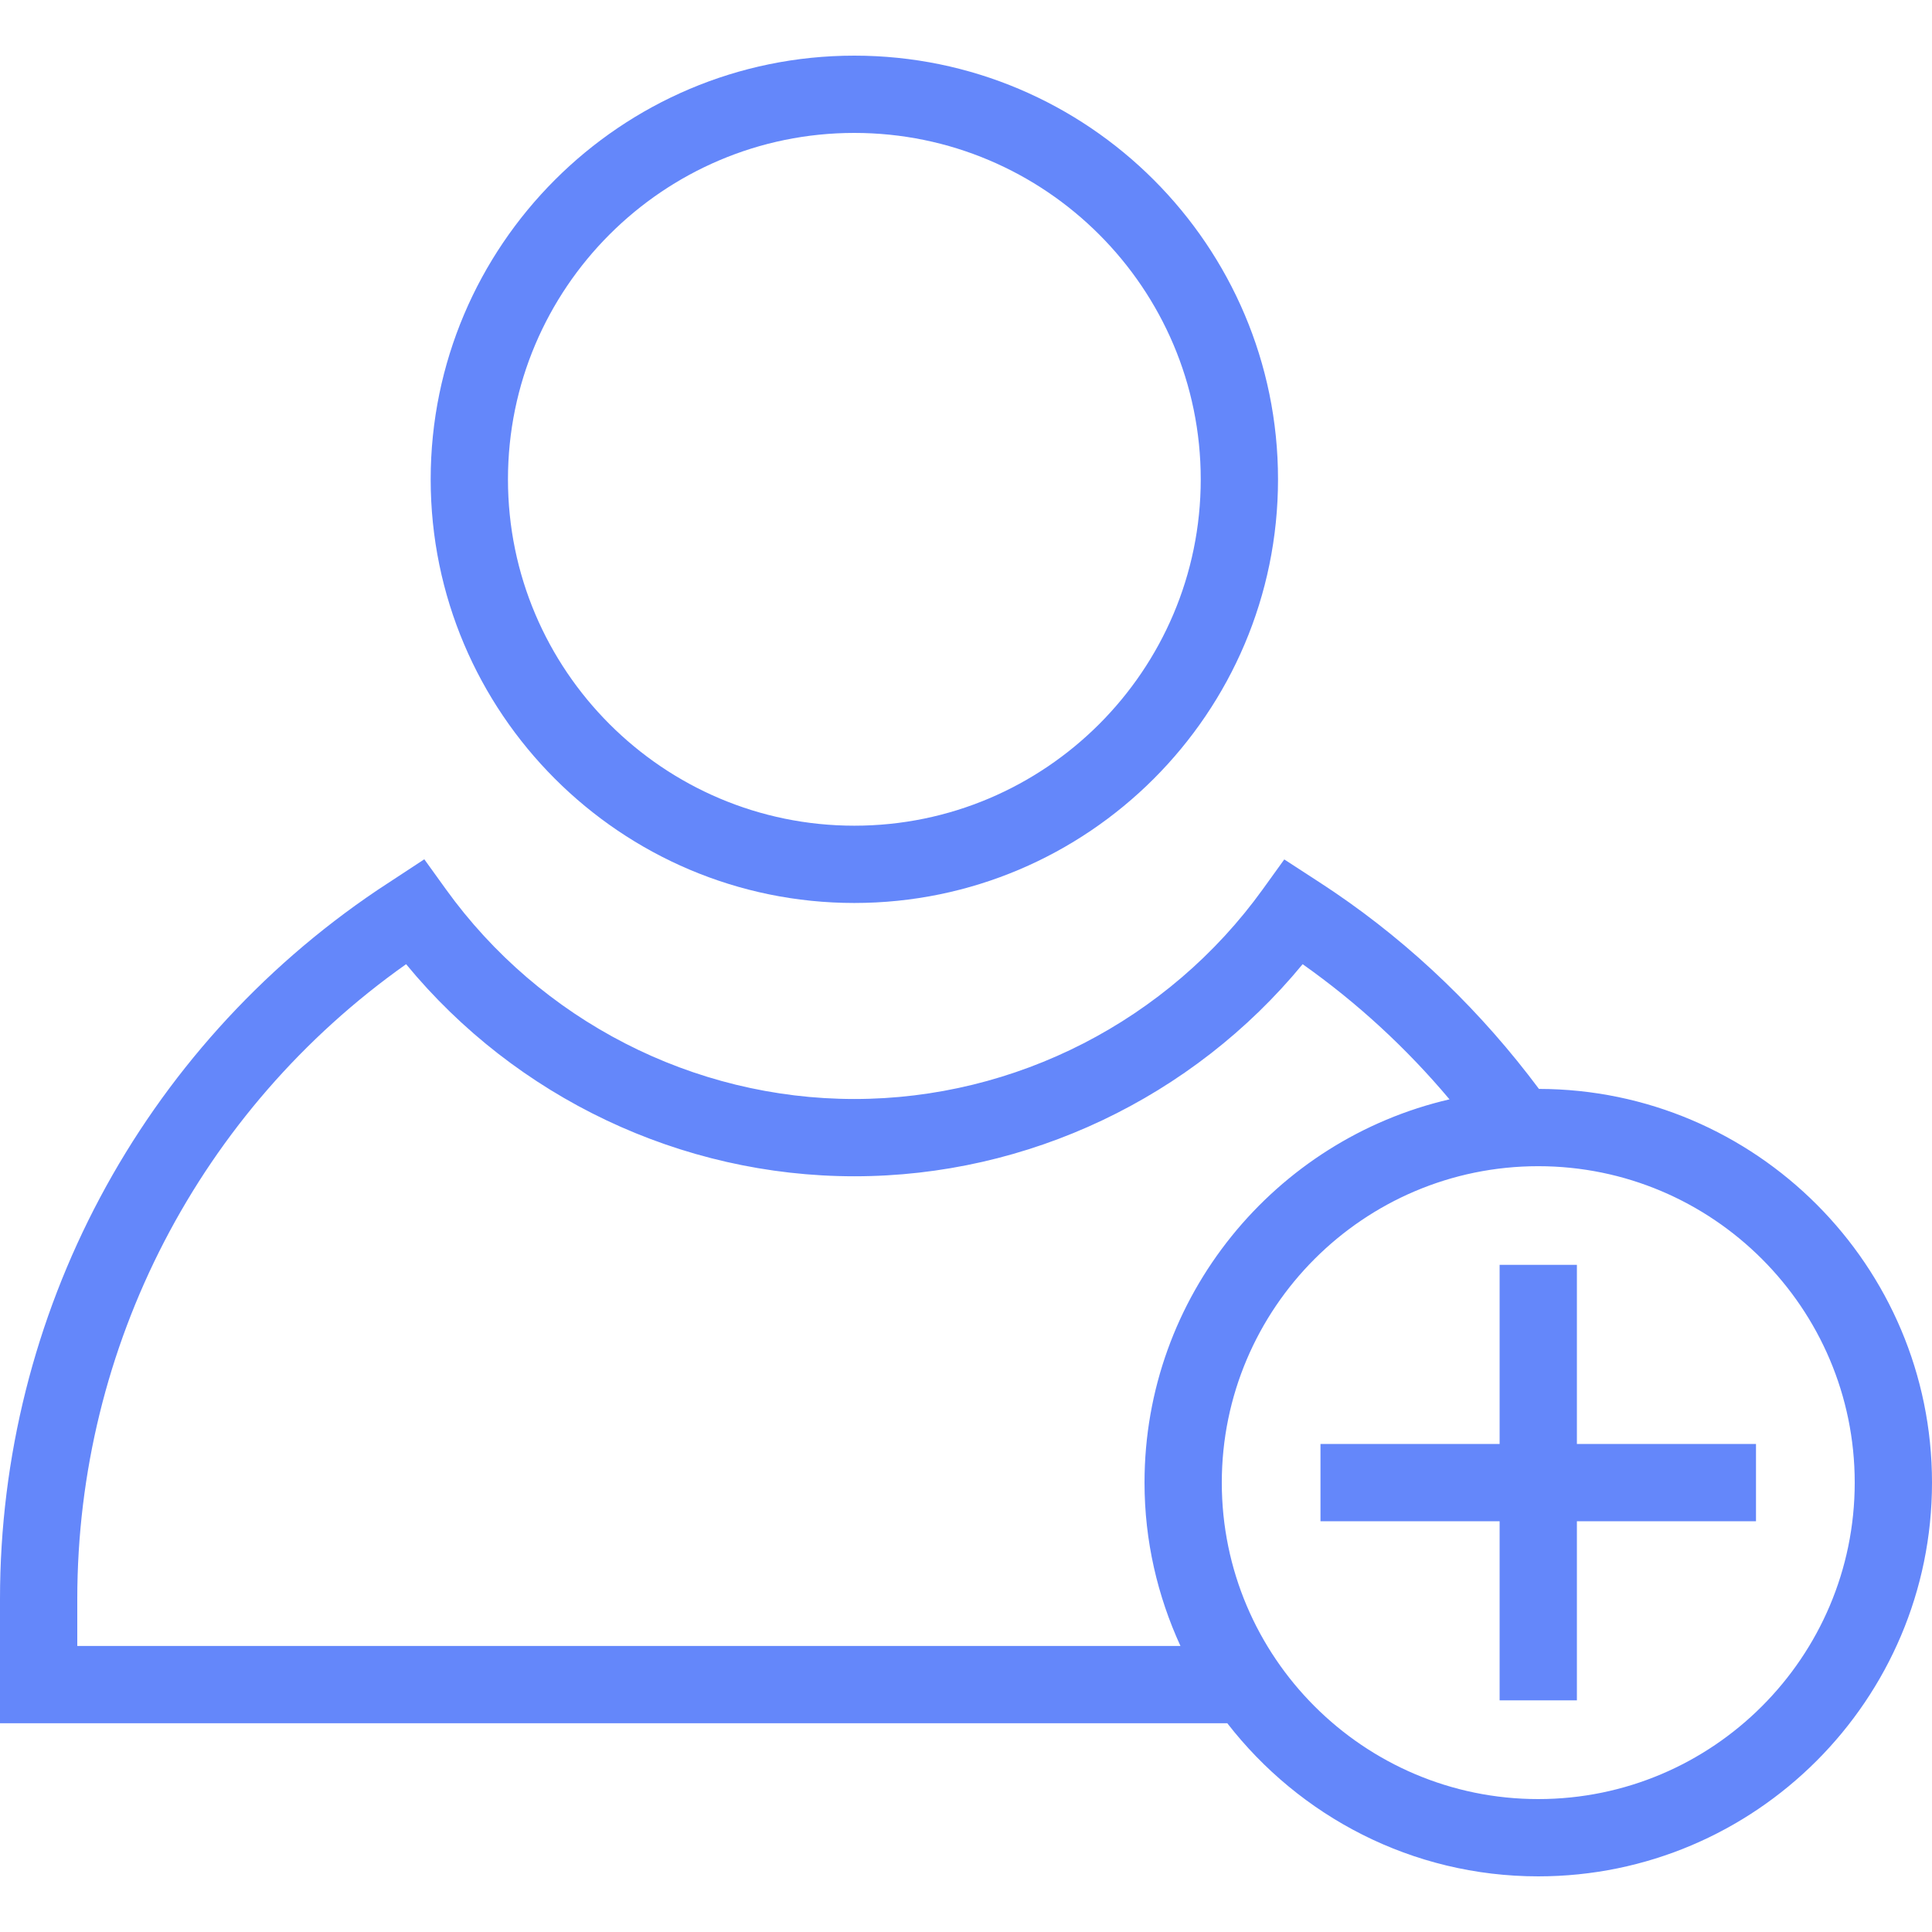 <?xml version="1.0" encoding="utf-8"?>
<!-- Generator: Adobe Illustrator 15.0.1, SVG Export Plug-In . SVG Version: 6.00 Build 0)  -->
<!DOCTYPE svg PUBLIC "-//W3C//DTD SVG 1.1//EN" "http://www.w3.org/Graphics/SVG/1.1/DTD/svg11.dtd">
<svg version="1.1" id="Layer_1" xmlns="http://www.w3.org/2000/svg" xmlns:xlink="http://www.w3.org/1999/xlink" x="0px" y="0px"
	 width="50px" height="50px" viewBox="0 0 50 50" enable-background="new 0 0 50 50" xml:space="preserve">
<g>
	<g>
		<polygon fill="#6487FA" points="40.81,37.37 40.81,32.734 38.81,32.734 38.81,37.37 34.174,37.37 34.174,39.37 38.81,39.37 
			38.81,44.005 40.81,44.005 40.81,39.37 45.445,39.37 45.445,37.37 		"/>
	</g>
</g>
<g>
	<g>
		<path fill="#6487FA" d="M39.828,28.181c-1.479-1.981-3.25-3.702-5.297-5.093c-0.164-0.112-0.495-0.327-0.495-0.327l-0.799-0.519
			l-0.557,0.773c-2.447,3.397-6.399,5.427-10.57,5.427c-4.172,0-8.123-2.029-10.57-5.428l-0.559-0.776l-1.209,0.794
			C3.653,27.153,0,34.014,0,41.383v3.214h31.762c1.865,2.405,4.775,3.963,8.048,3.963C45.429,48.56,50,43.988,50,38.37
			C50,32.757,45.438,28.19,39.828,28.181z M2,42.597v-1.214c0-6.549,3.172-12.656,8.51-16.43c2.844,3.454,7.111,5.489,11.601,5.489
			s8.757-2.035,11.601-5.489c1.418,1.002,2.689,2.175,3.801,3.498c-4.515,1.046-7.893,5.092-7.893,9.919
			c0,1.509,0.338,2.937,0.93,4.227H2z M39.81,46.56c-4.517,0-8.19-3.674-8.19-8.189c0-4.517,3.674-8.19,8.19-8.19
			S48,33.854,48,38.37C48,42.886,44.326,46.56,39.81,46.56z"/>
	</g>
</g>
<g>
	<g>
		<path fill="#6487FA" d="M22.11,1.44c-6.046,0-10.964,4.919-10.964,10.965s4.918,10.964,10.964,10.964s10.965-4.918,10.965-10.964
			S28.156,1.44,22.11,1.44z M22.11,21.369c-4.942,0-8.964-4.021-8.964-8.964c0-4.943,4.021-8.965,8.964-8.965
			c4.943,0,8.965,4.021,8.965,8.965C31.075,17.348,27.054,21.369,22.11,21.369z"/>
	</g>
</g>
</svg>
